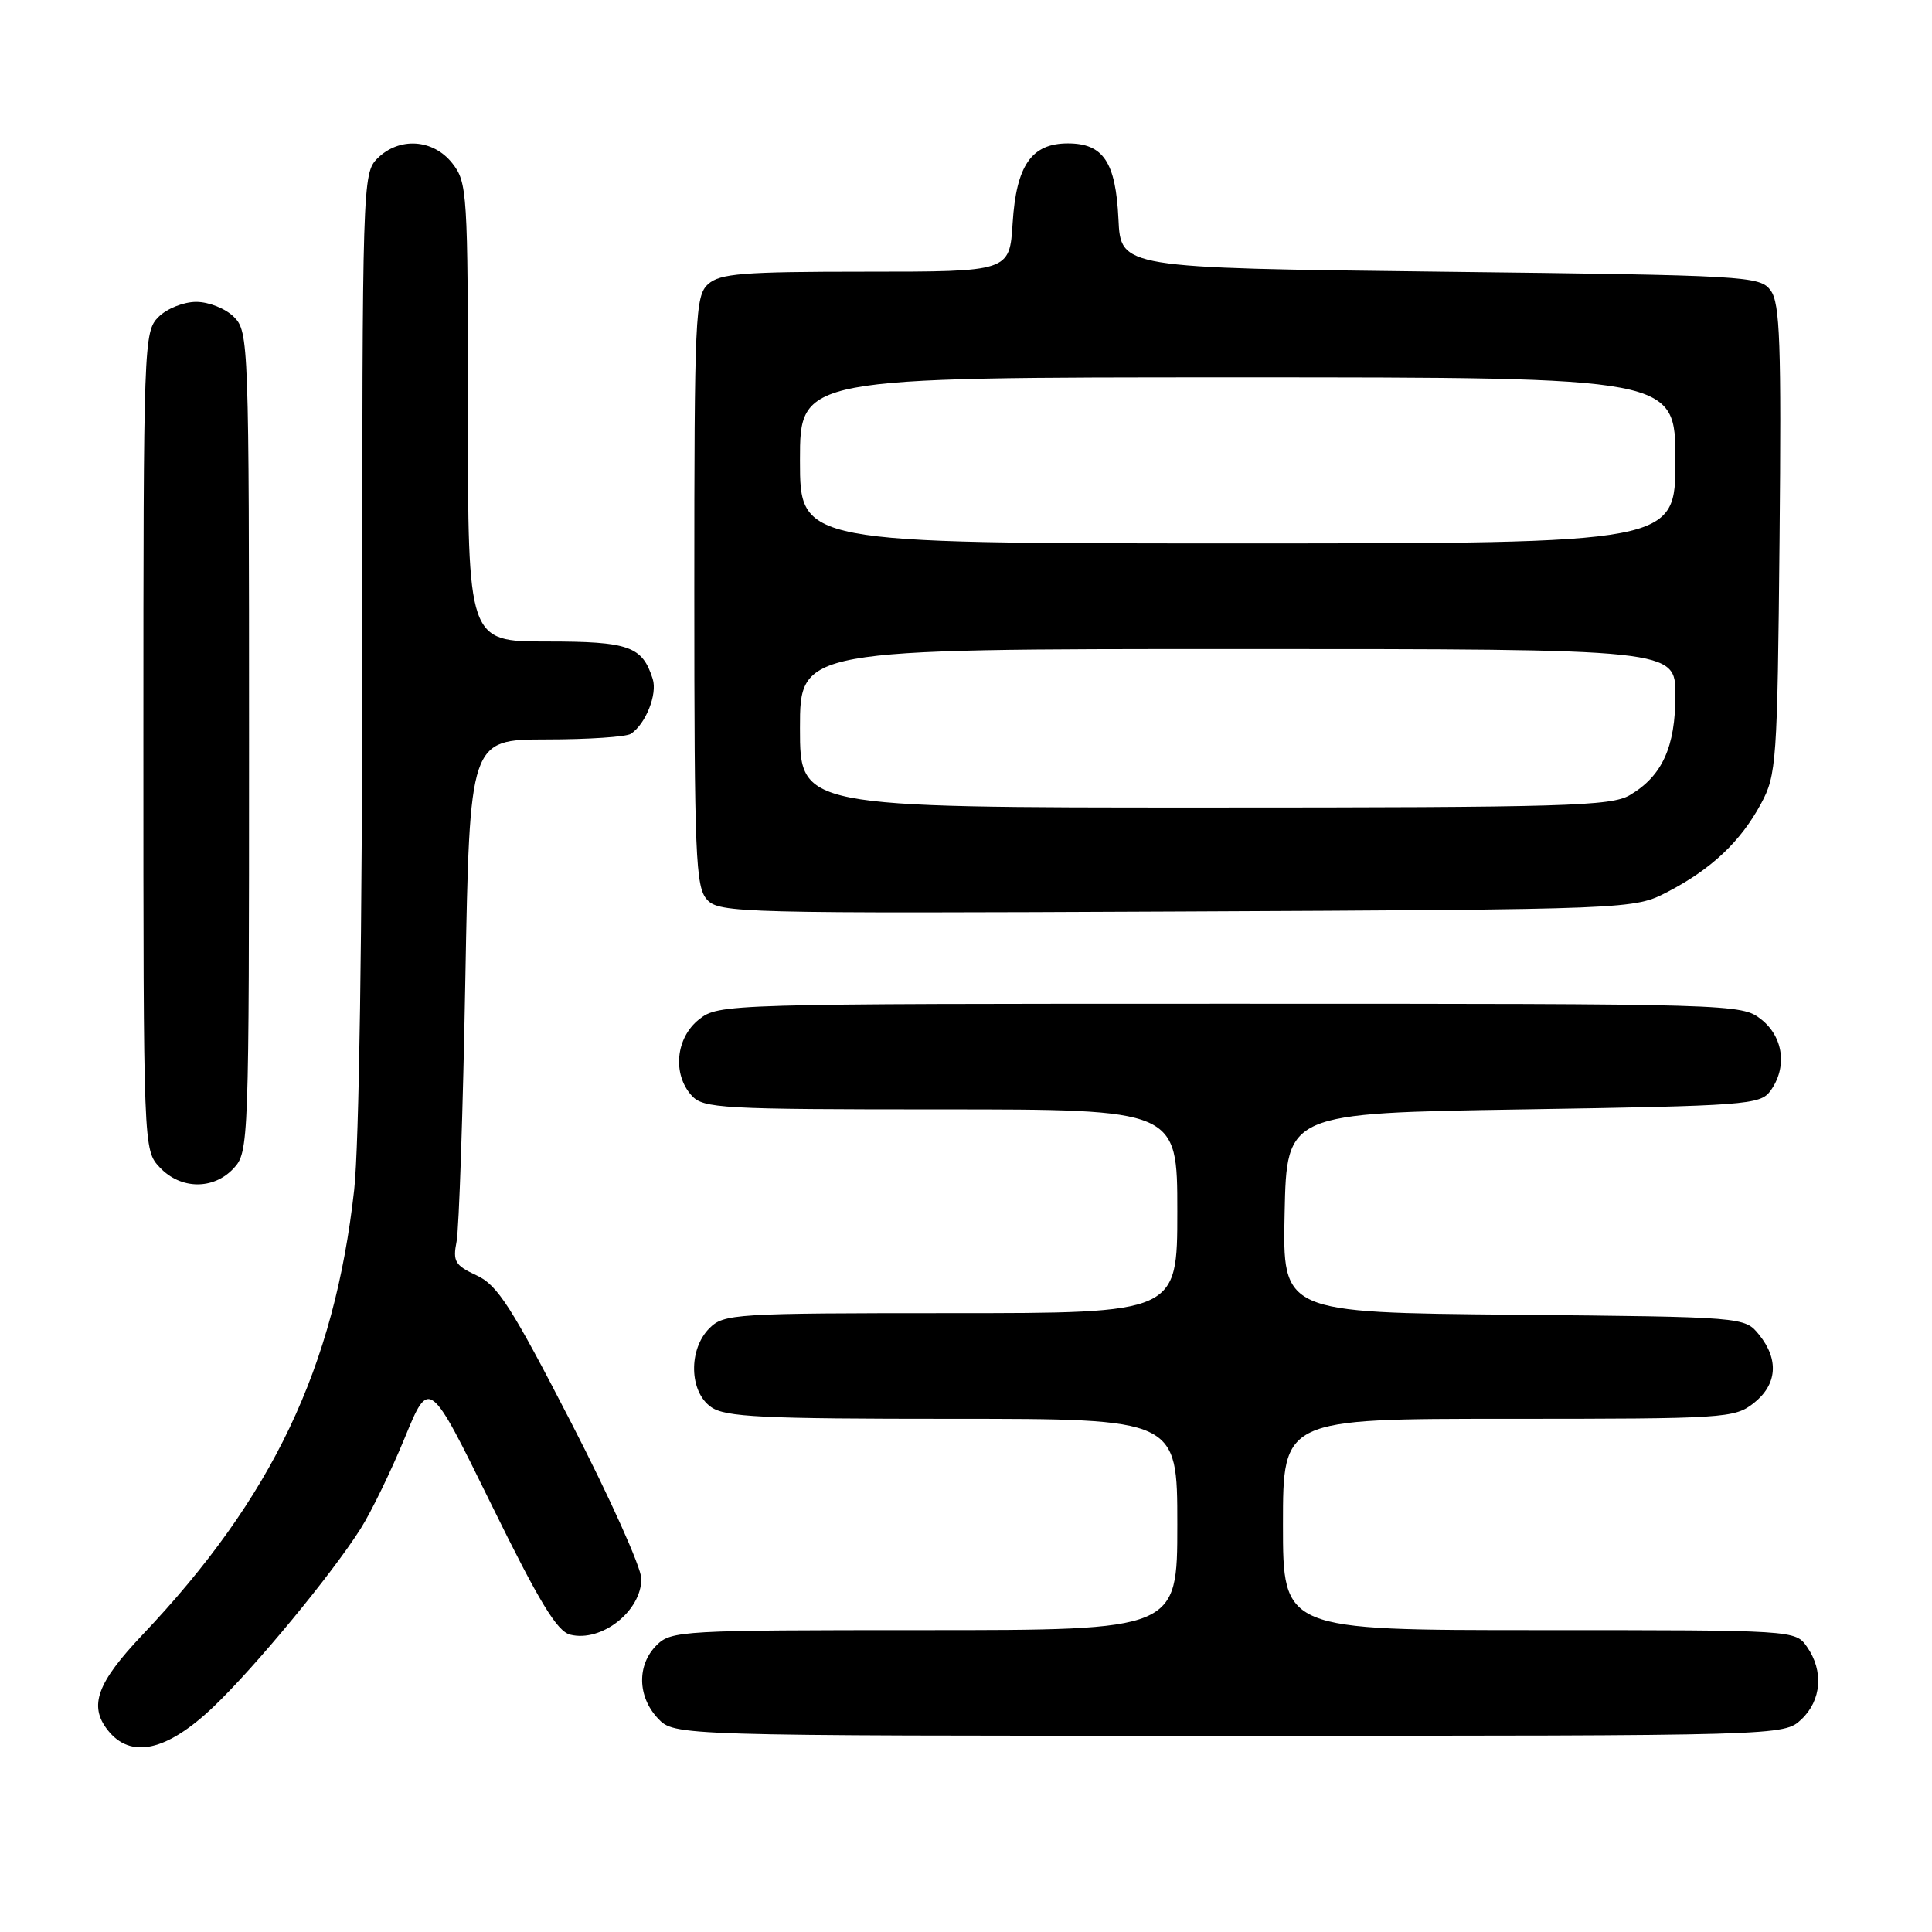 <?xml version="1.0" encoding="UTF-8" standalone="no"?>
<!DOCTYPE svg PUBLIC "-//W3C//DTD SVG 1.1//EN" "http://www.w3.org/Graphics/SVG/1.1/DTD/svg11.dtd" >
<svg xmlns="http://www.w3.org/2000/svg" xmlns:xlink="http://www.w3.org/1999/xlink" version="1.1" viewBox="0 0 256 256">
 <g >
 <path fill="currentColor"
d=" M 28.33 226.12 C 33.83 220.87 43.98 208.57 47.79 202.55 C 49.20 200.32 51.82 194.92 53.62 190.55 C 56.88 182.60 56.88 182.60 65.09 199.32 C 71.44 212.26 73.81 216.17 75.56 216.60 C 79.70 217.64 85.01 213.46 84.98 209.18 C 84.97 207.71 80.79 198.40 75.68 188.50 C 67.76 173.14 65.93 170.28 63.16 169.00 C 60.29 167.67 59.98 167.15 60.50 164.50 C 60.82 162.85 61.35 147.21 61.66 129.75 C 62.24 98.00 62.24 98.00 72.37 97.98 C 77.94 97.98 83.00 97.64 83.60 97.23 C 85.56 95.93 87.13 91.98 86.49 89.97 C 85.11 85.62 83.36 85.00 72.43 85.00 C 62.00 85.00 62.00 85.00 62.00 54.63 C 62.00 25.43 61.92 24.17 59.93 21.63 C 57.39 18.41 52.88 18.12 50.00 21.00 C 48.04 22.96 48.00 24.33 48.00 85.54 C 48.00 123.28 47.58 151.88 46.93 157.67 C 44.30 181.24 36.11 198.45 18.84 216.66 C 12.86 222.98 11.75 226.01 14.25 229.22 C 17.29 233.13 22.11 232.07 28.33 226.12 Z  M 238.69 227.83 C 241.36 225.31 241.67 221.41 239.44 218.22 C 237.89 216.00 237.89 216.00 203.94 216.00 C 170.00 216.00 170.00 216.00 170.00 202.00 C 170.00 188.00 170.00 188.00 199.87 188.00 C 228.56 188.00 229.83 187.92 232.37 185.93 C 235.49 183.47 235.75 180.15 233.09 176.86 C 231.18 174.50 231.18 174.50 200.56 174.21 C 169.94 173.92 169.94 173.92 170.22 160.71 C 170.50 147.50 170.50 147.50 201.83 147.00 C 231.38 146.53 233.24 146.39 234.58 144.56 C 236.85 141.45 236.33 137.41 233.37 135.07 C 230.76 133.02 230.01 133.00 163.00 133.00 C 95.99 133.00 95.24 133.02 92.63 135.07 C 89.54 137.51 89.07 142.32 91.65 145.17 C 93.19 146.87 95.56 147.00 124.65 147.00 C 156.00 147.00 156.00 147.00 156.00 160.50 C 156.00 174.00 156.00 174.00 126.00 174.00 C 97.33 174.00 95.91 174.09 94.00 176.00 C 91.20 178.80 91.32 184.41 94.22 186.44 C 96.11 187.77 100.89 188.00 126.22 188.00 C 156.00 188.00 156.00 188.00 156.00 202.00 C 156.00 216.00 156.00 216.00 122.50 216.00 C 90.33 216.00 88.92 216.08 87.00 218.00 C 84.38 220.62 84.46 224.79 87.17 227.69 C 89.35 230.00 89.35 230.00 162.86 230.00 C 236.37 230.00 236.37 230.00 238.69 227.83 Z  M 30.96 154.81 C 32.96 152.66 33.00 151.59 33.00 98.31 C 33.00 45.33 32.95 43.95 31.00 42.00 C 29.89 40.89 27.67 40.00 26.00 40.00 C 24.33 40.00 22.11 40.89 21.00 42.00 C 19.05 43.95 19.00 45.33 19.00 98.19 C 19.00 152.37 19.00 152.37 21.17 154.69 C 23.94 157.63 28.28 157.69 30.96 154.81 Z  M 221.00 118.16 C 226.78 115.15 230.64 111.51 233.34 106.50 C 235.40 102.69 235.51 101.05 235.80 71.50 C 236.05 45.50 235.86 40.18 234.63 38.50 C 233.21 36.57 231.71 36.48 190.83 36.00 C 148.50 35.50 148.50 35.50 148.20 29.02 C 147.84 21.47 146.19 19.00 141.50 19.00 C 136.68 19.00 134.66 21.91 134.18 29.56 C 133.77 36.00 133.77 36.00 114.71 36.00 C 98.38 36.00 95.40 36.24 93.83 37.65 C 92.12 39.20 92.00 41.80 92.00 78.33 C 92.00 113.48 92.17 117.53 93.68 119.20 C 95.29 120.98 97.98 121.05 155.93 120.78 C 216.50 120.50 216.50 120.50 221.00 118.16 Z  M 106.00 96.50 C 106.00 86.00 106.00 86.00 164.00 86.00 C 222.00 86.00 222.00 86.00 222.00 92.10 C 222.00 98.98 220.25 102.83 215.96 105.36 C 213.49 106.82 207.42 107.00 159.60 107.00 C 106.00 107.00 106.00 107.00 106.00 96.50 Z  M 106.00 61.00 C 106.00 50.00 106.00 50.00 164.00 50.00 C 222.00 50.00 222.00 50.00 222.00 61.00 C 222.00 72.00 222.00 72.00 164.00 72.00 C 106.00 72.00 106.00 72.00 106.00 61.00 Z "/>
</g>
</svg>